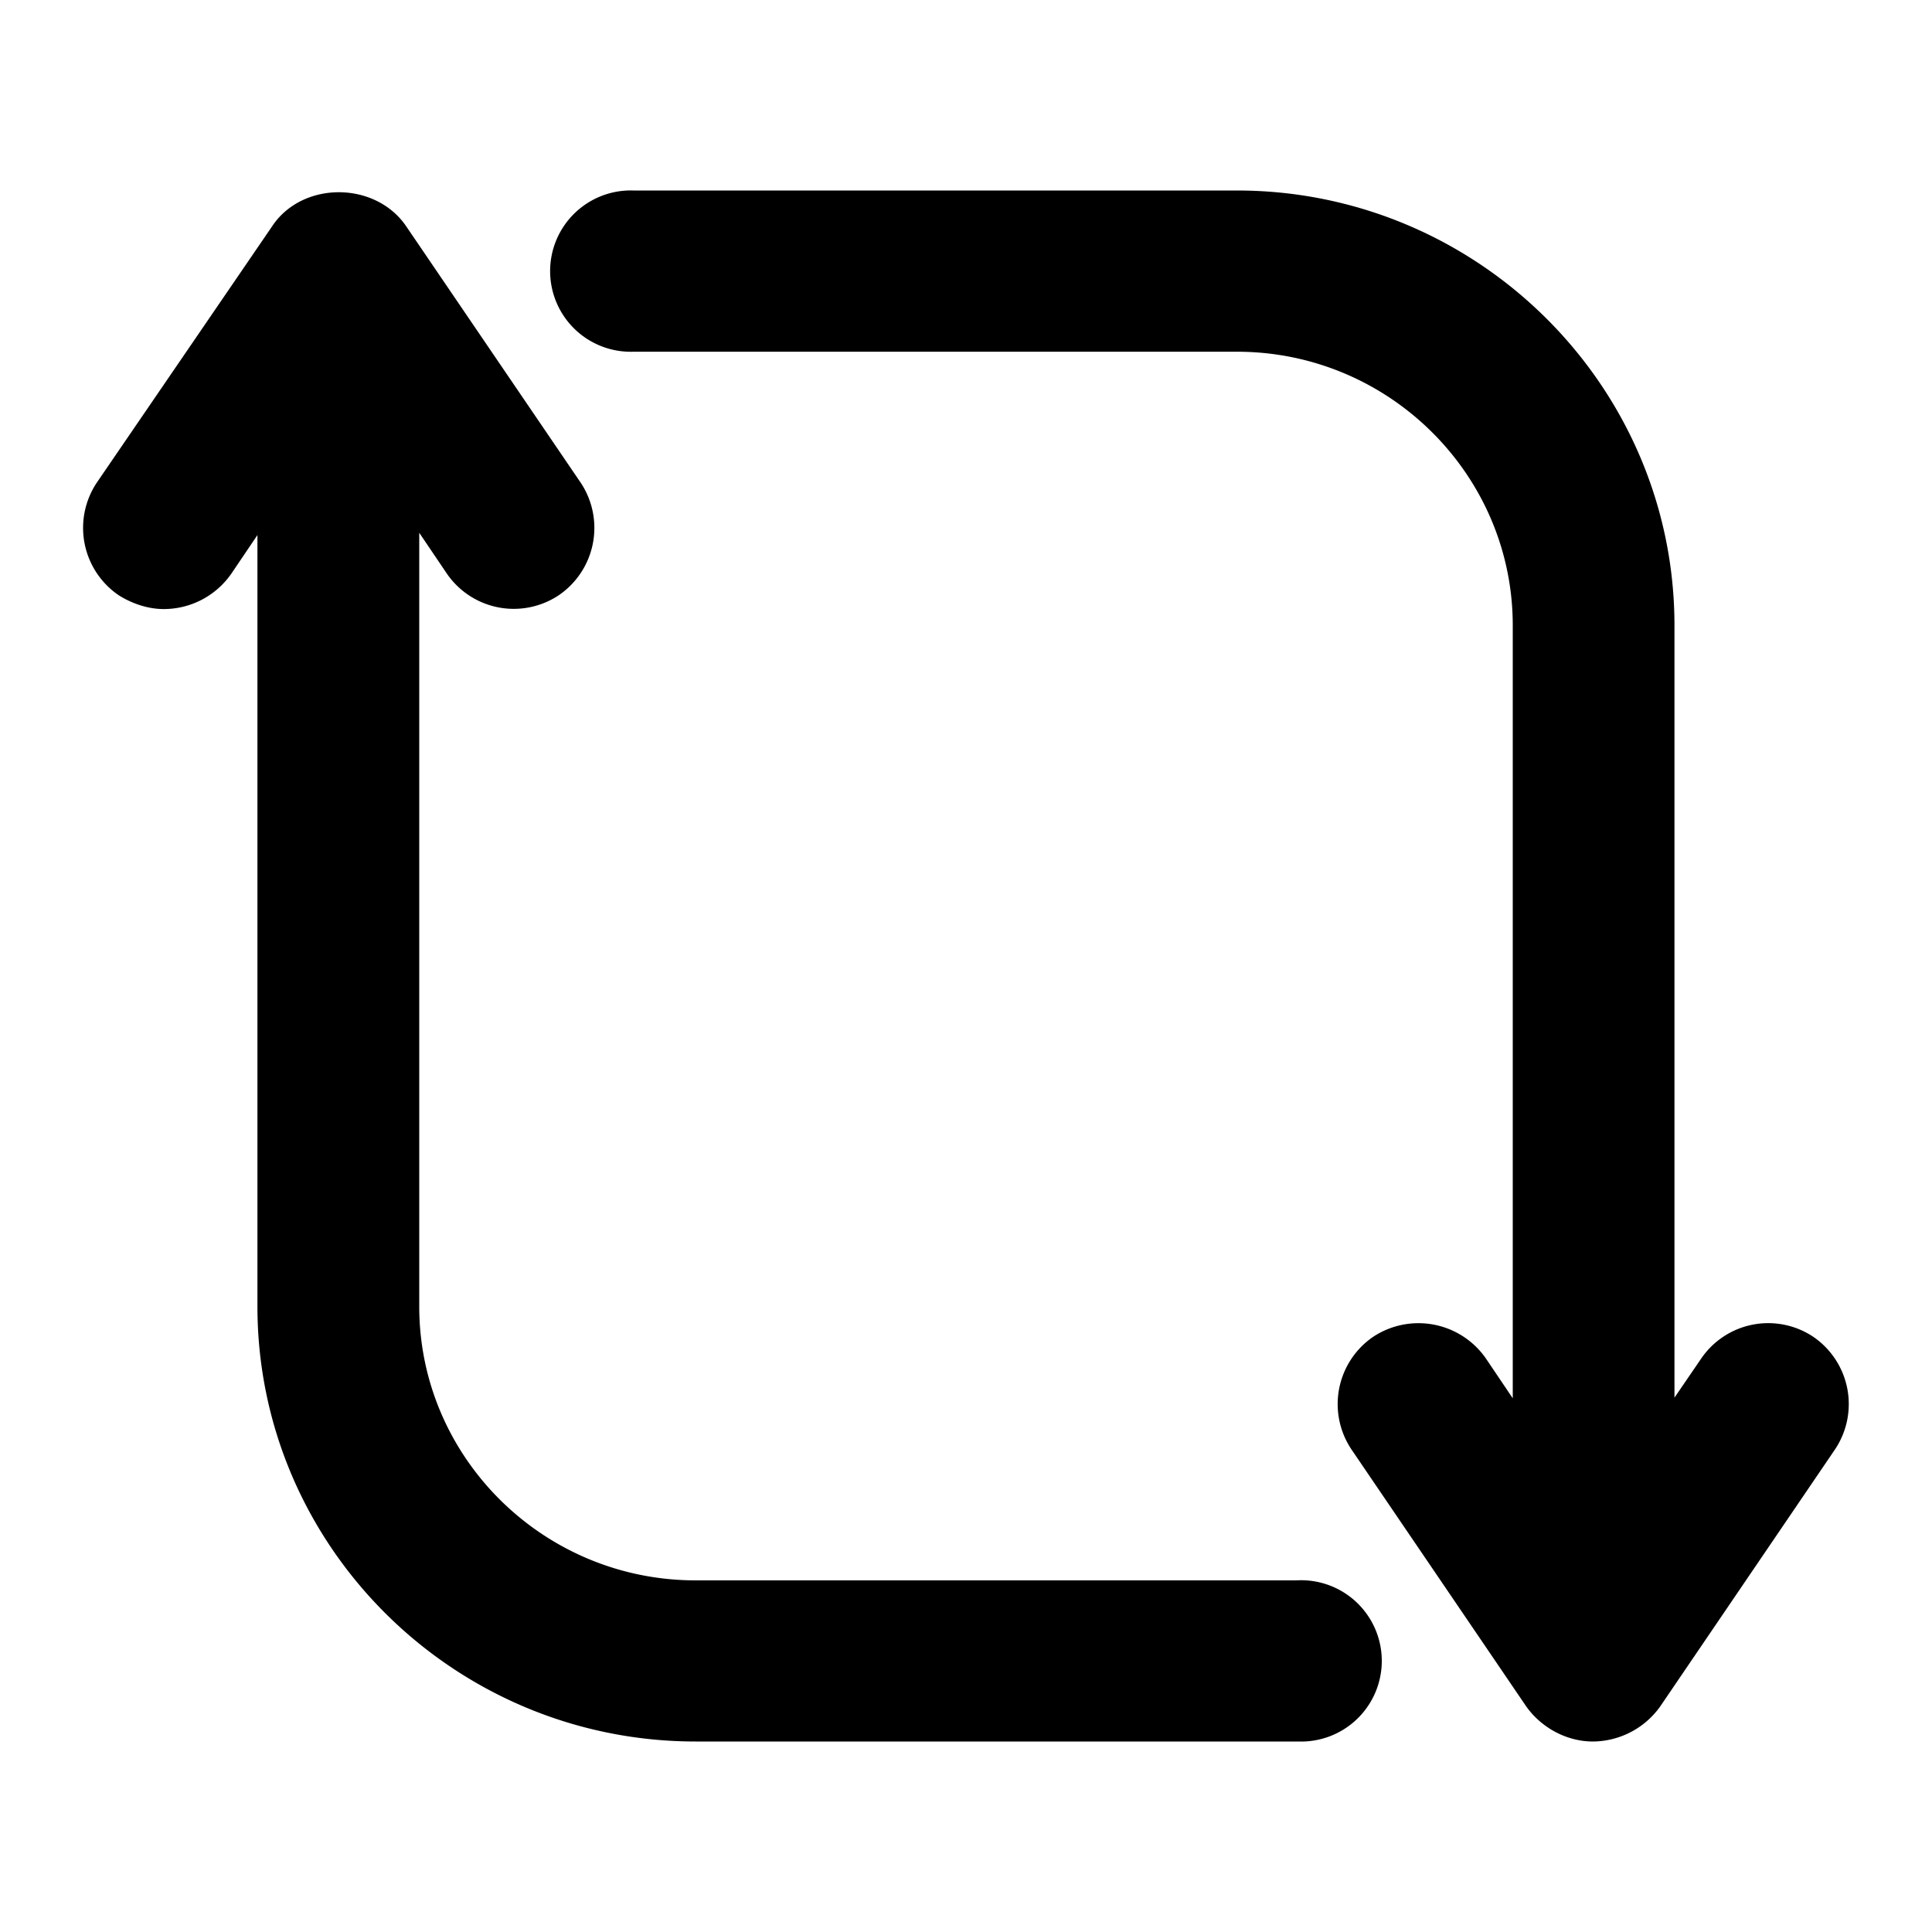 <svg xmlns="http://www.w3.org/2000/svg" viewBox="0 0 20 20" fill="currentColor" aria-hidden="true">
  <g stroke="#currentColor" stroke-width=".5">
    <path
      d="M18.633 14.047a.59.59 0 00-.814.155l-.735 1.075V6.475c0-2.344-1.925-4.253-4.28-4.253h-6.25a.585.585 0 100 1.169h6.25c1.714 0 3.106 1.386 3.106 3.084v8.818l-.735-1.09a.6.6 0 00-.822-.156.594.594 0 00-.156.817l1.807 2.657c.11.155.297.257.485.257a.612.612 0 00.493-.257l1.807-2.657a.594.594 0 00-.156-.817zM13.446 16.61H7.203c-1.72 0-3.113-1.387-3.113-3.085V4.699l.743 1.099a.59.59 0 00.814.155.594.594 0 00.156-.818L3.996 2.48c-.22-.32-.759-.32-.97 0L1.21 5.135a.594.594 0 00.156.818c.102.063.22.102.329.102a.602.602 0 00.493-.257l.727-1.075v8.802c0 2.344 1.925 4.253 4.287 4.253h6.243a.585.585 0 100-1.169z"
    />
  </g>
</svg>
